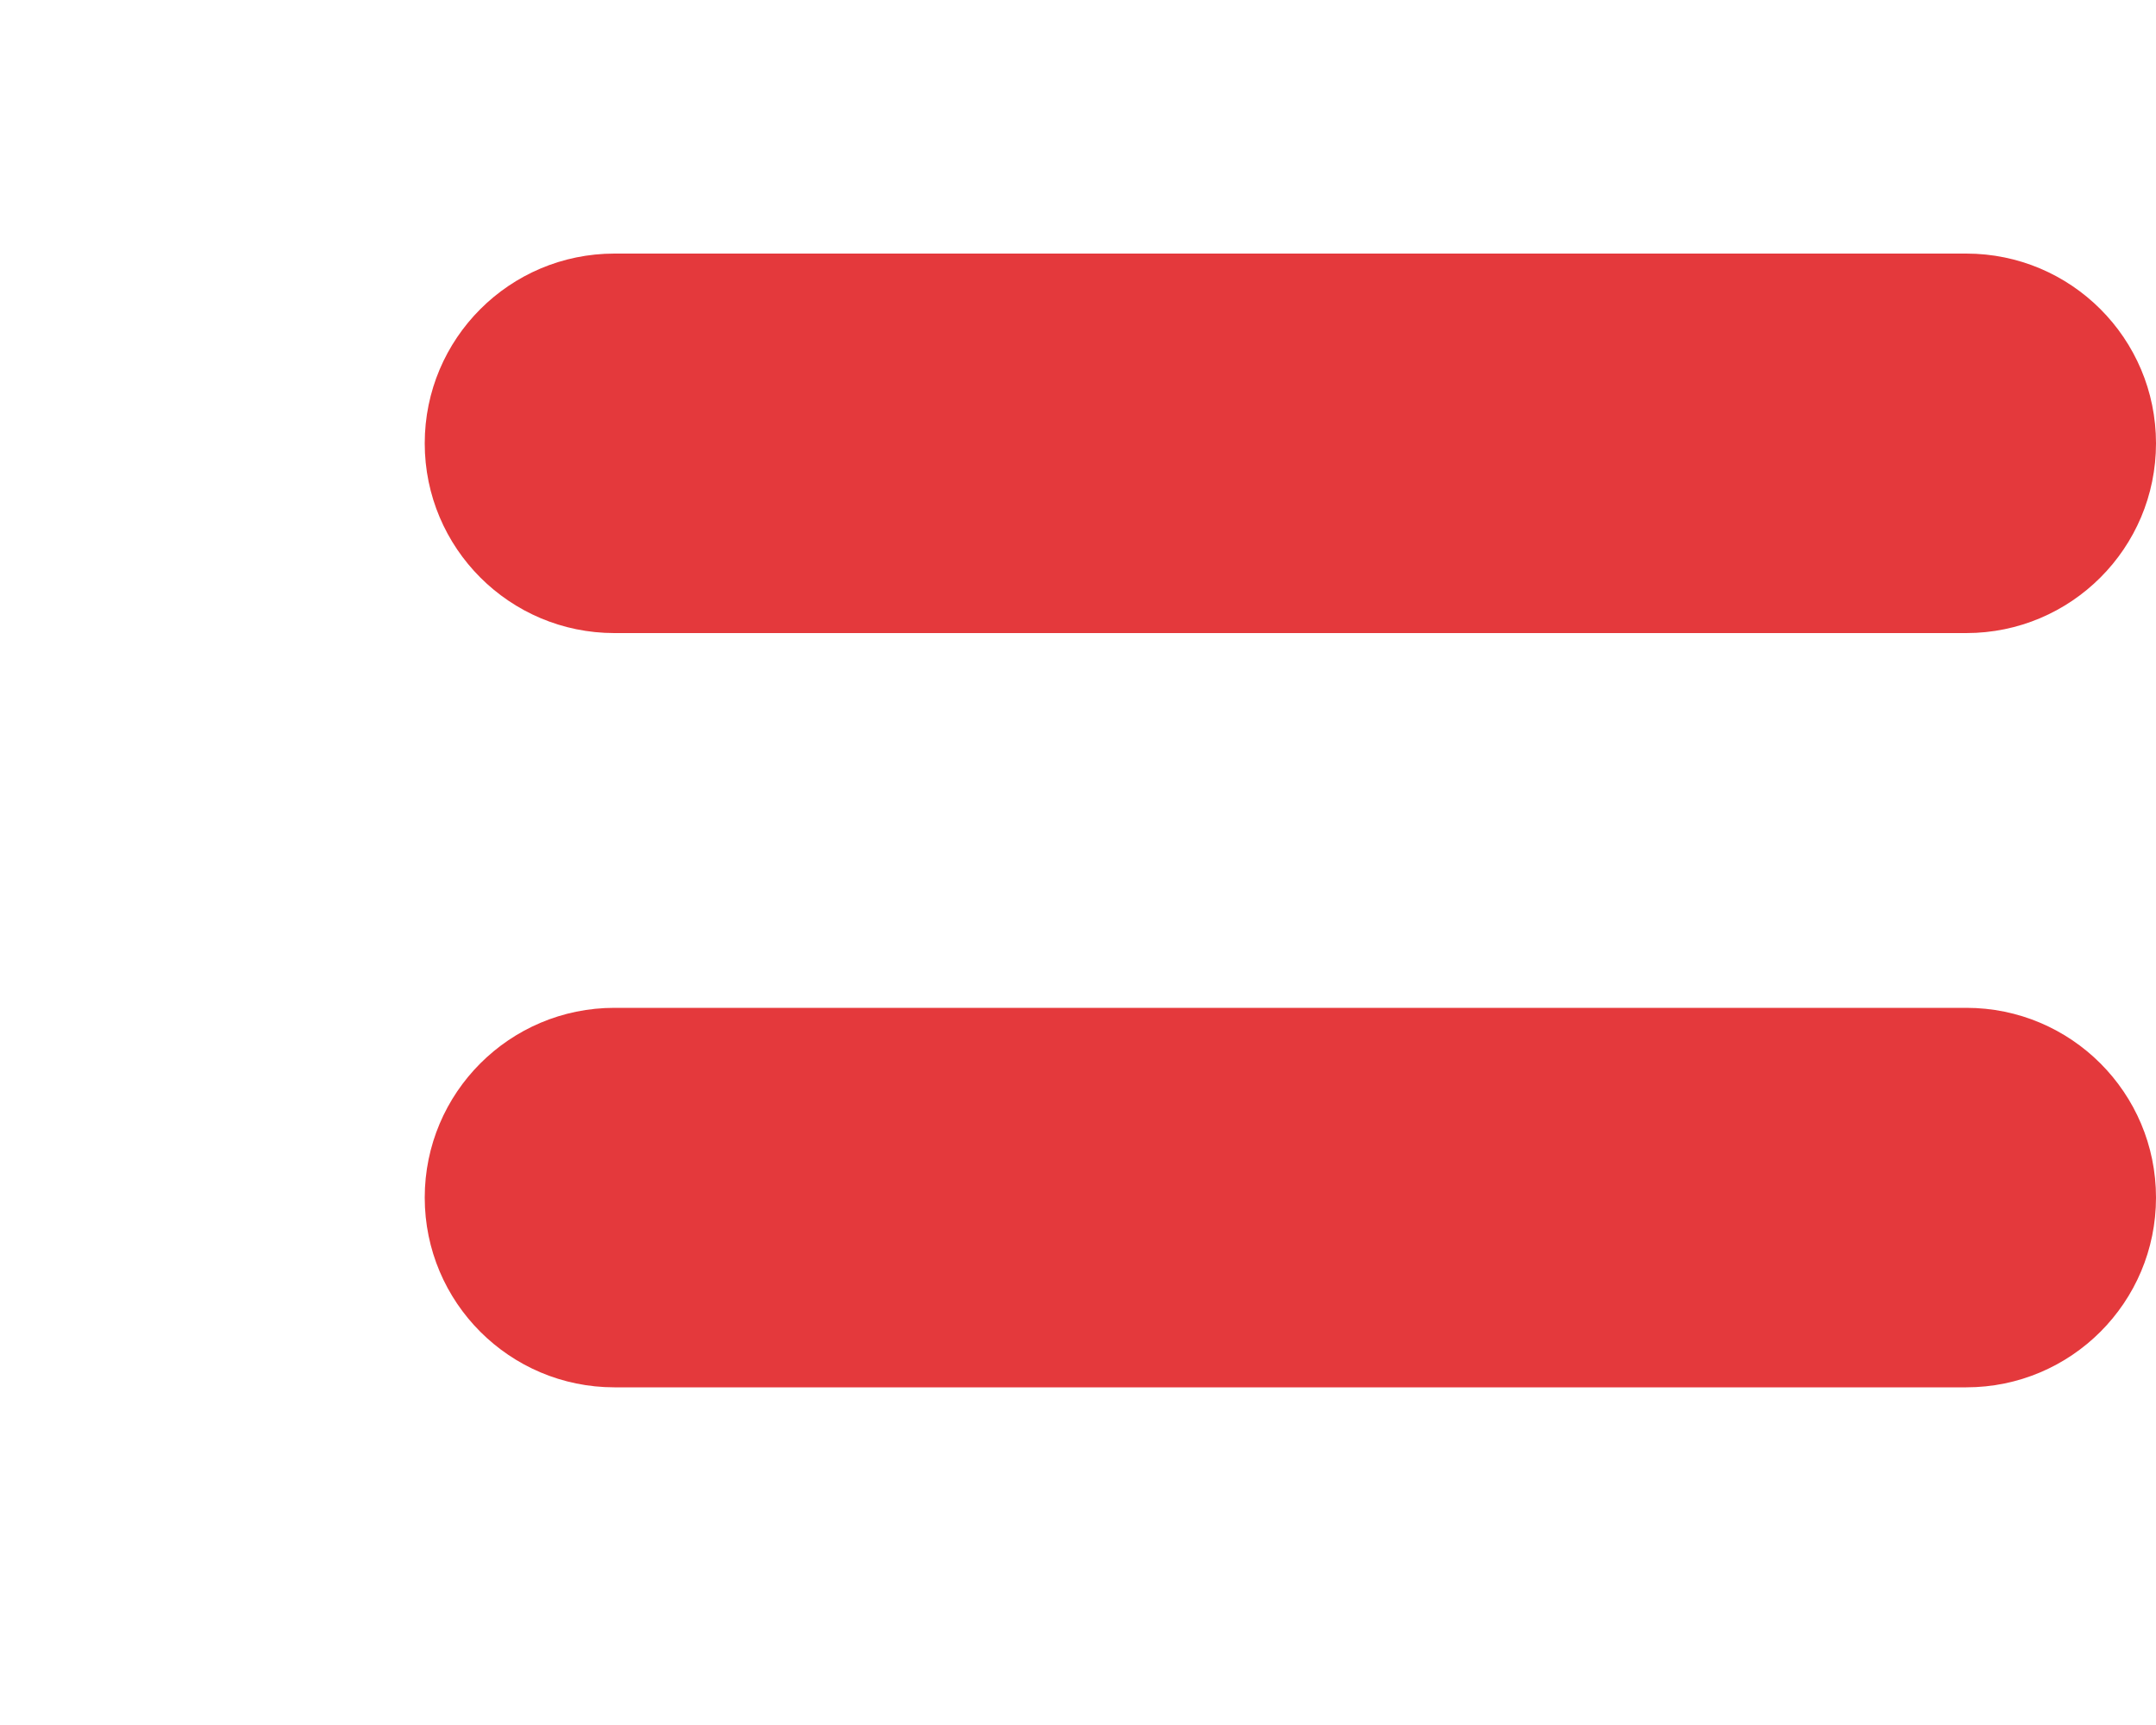 ﻿<?xml version="1.0" encoding="utf-8"?>
<svg version="1.1" xmlns:xlink="http://www.w3.org/1999/xlink" width="5px" height="4px" xmlns="http://www.w3.org/2000/svg">
  <g transform="matrix(1 0 0 1 -1231 -73 )">
    <path d="M 4.56 1.468  L 1.425 1.468  C 1.182 1.468  0.985 1.271  0.985 1.028  C 0.985 0.785  1.182 0.588  1.425 0.588  L 4.56 0.588  C 4.803 0.588  5 0.785  5 1.028  C 5 1.271  4.803 1.468  4.56 1.468  Z M 4.56 3.217  L 1.425 3.217  C 1.182 3.217  0.985 3.02  0.985 2.777  C 0.985 2.534  1.182 2.337  1.425 2.337  L 4.56 2.337  C 4.803 2.337  5 2.534  5 2.777  C 5 3.02  4.803 3.217  4.56 3.217  Z " fill-rule="nonzero" fill="#e4393c" stroke="none" transform="matrix(1 0 0 1 1231 73 )" />
  </g>
</svg>